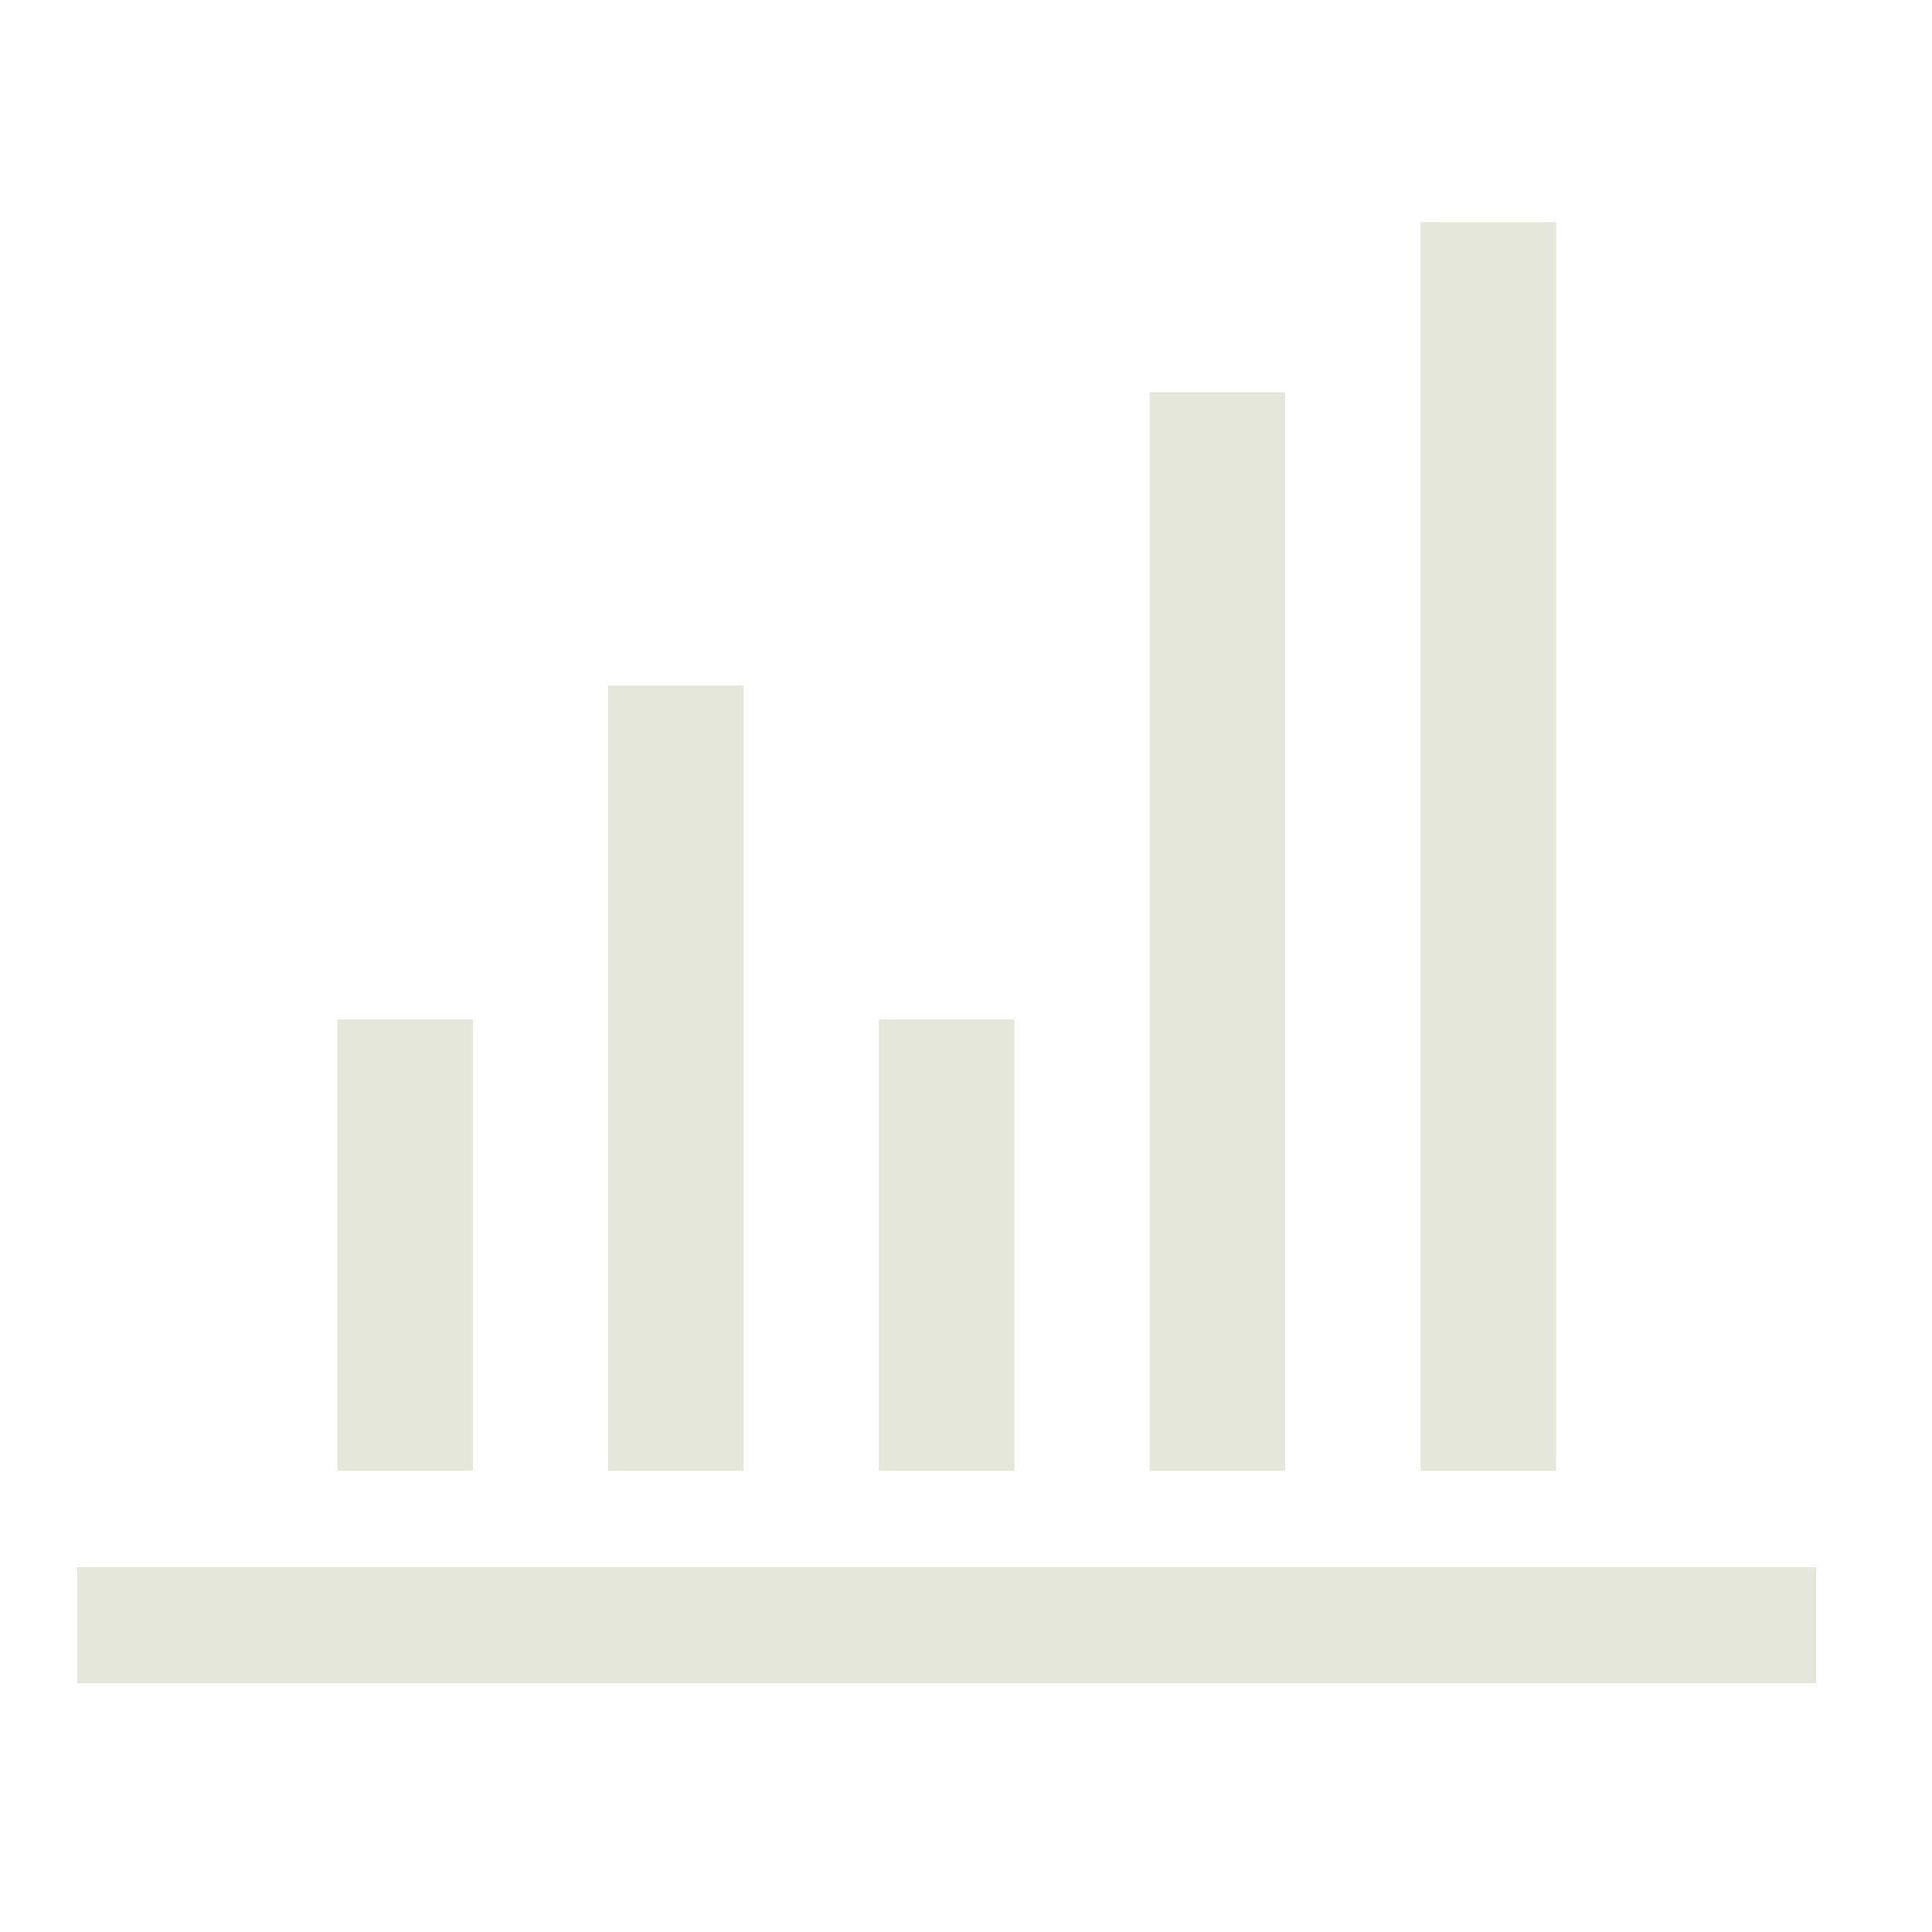 <?xml version="1.0" ?>
<svg fill="#E4E7D9" height="100px" id="bar_chart" style="enable-background:new 0 0 100 100;" version="1.1" viewBox="0 0 100 100" width="100px" xml:space="preserve"
    xmlns="http://www.w3.org/2000/svg"
    xmlns:xlink="http://www.w3.org/1999/xlink">
    <rect height="6" width="90" x="4" y="81.125"/>
    <rect height="23.36" width="7.008" x="17.465" y="52.765"/>
    <rect height="23.36" width="7.008" x="45.496" y="52.765"/>
    <rect height="55.824" width="7.008" x="59.512" y="20.301"/>
    <rect height="64.625" width="7.008" x="73.528" y="11.5"/>
    <rect height="40.639" width="7.008" x="31.48" y="35.486"/>
</svg>